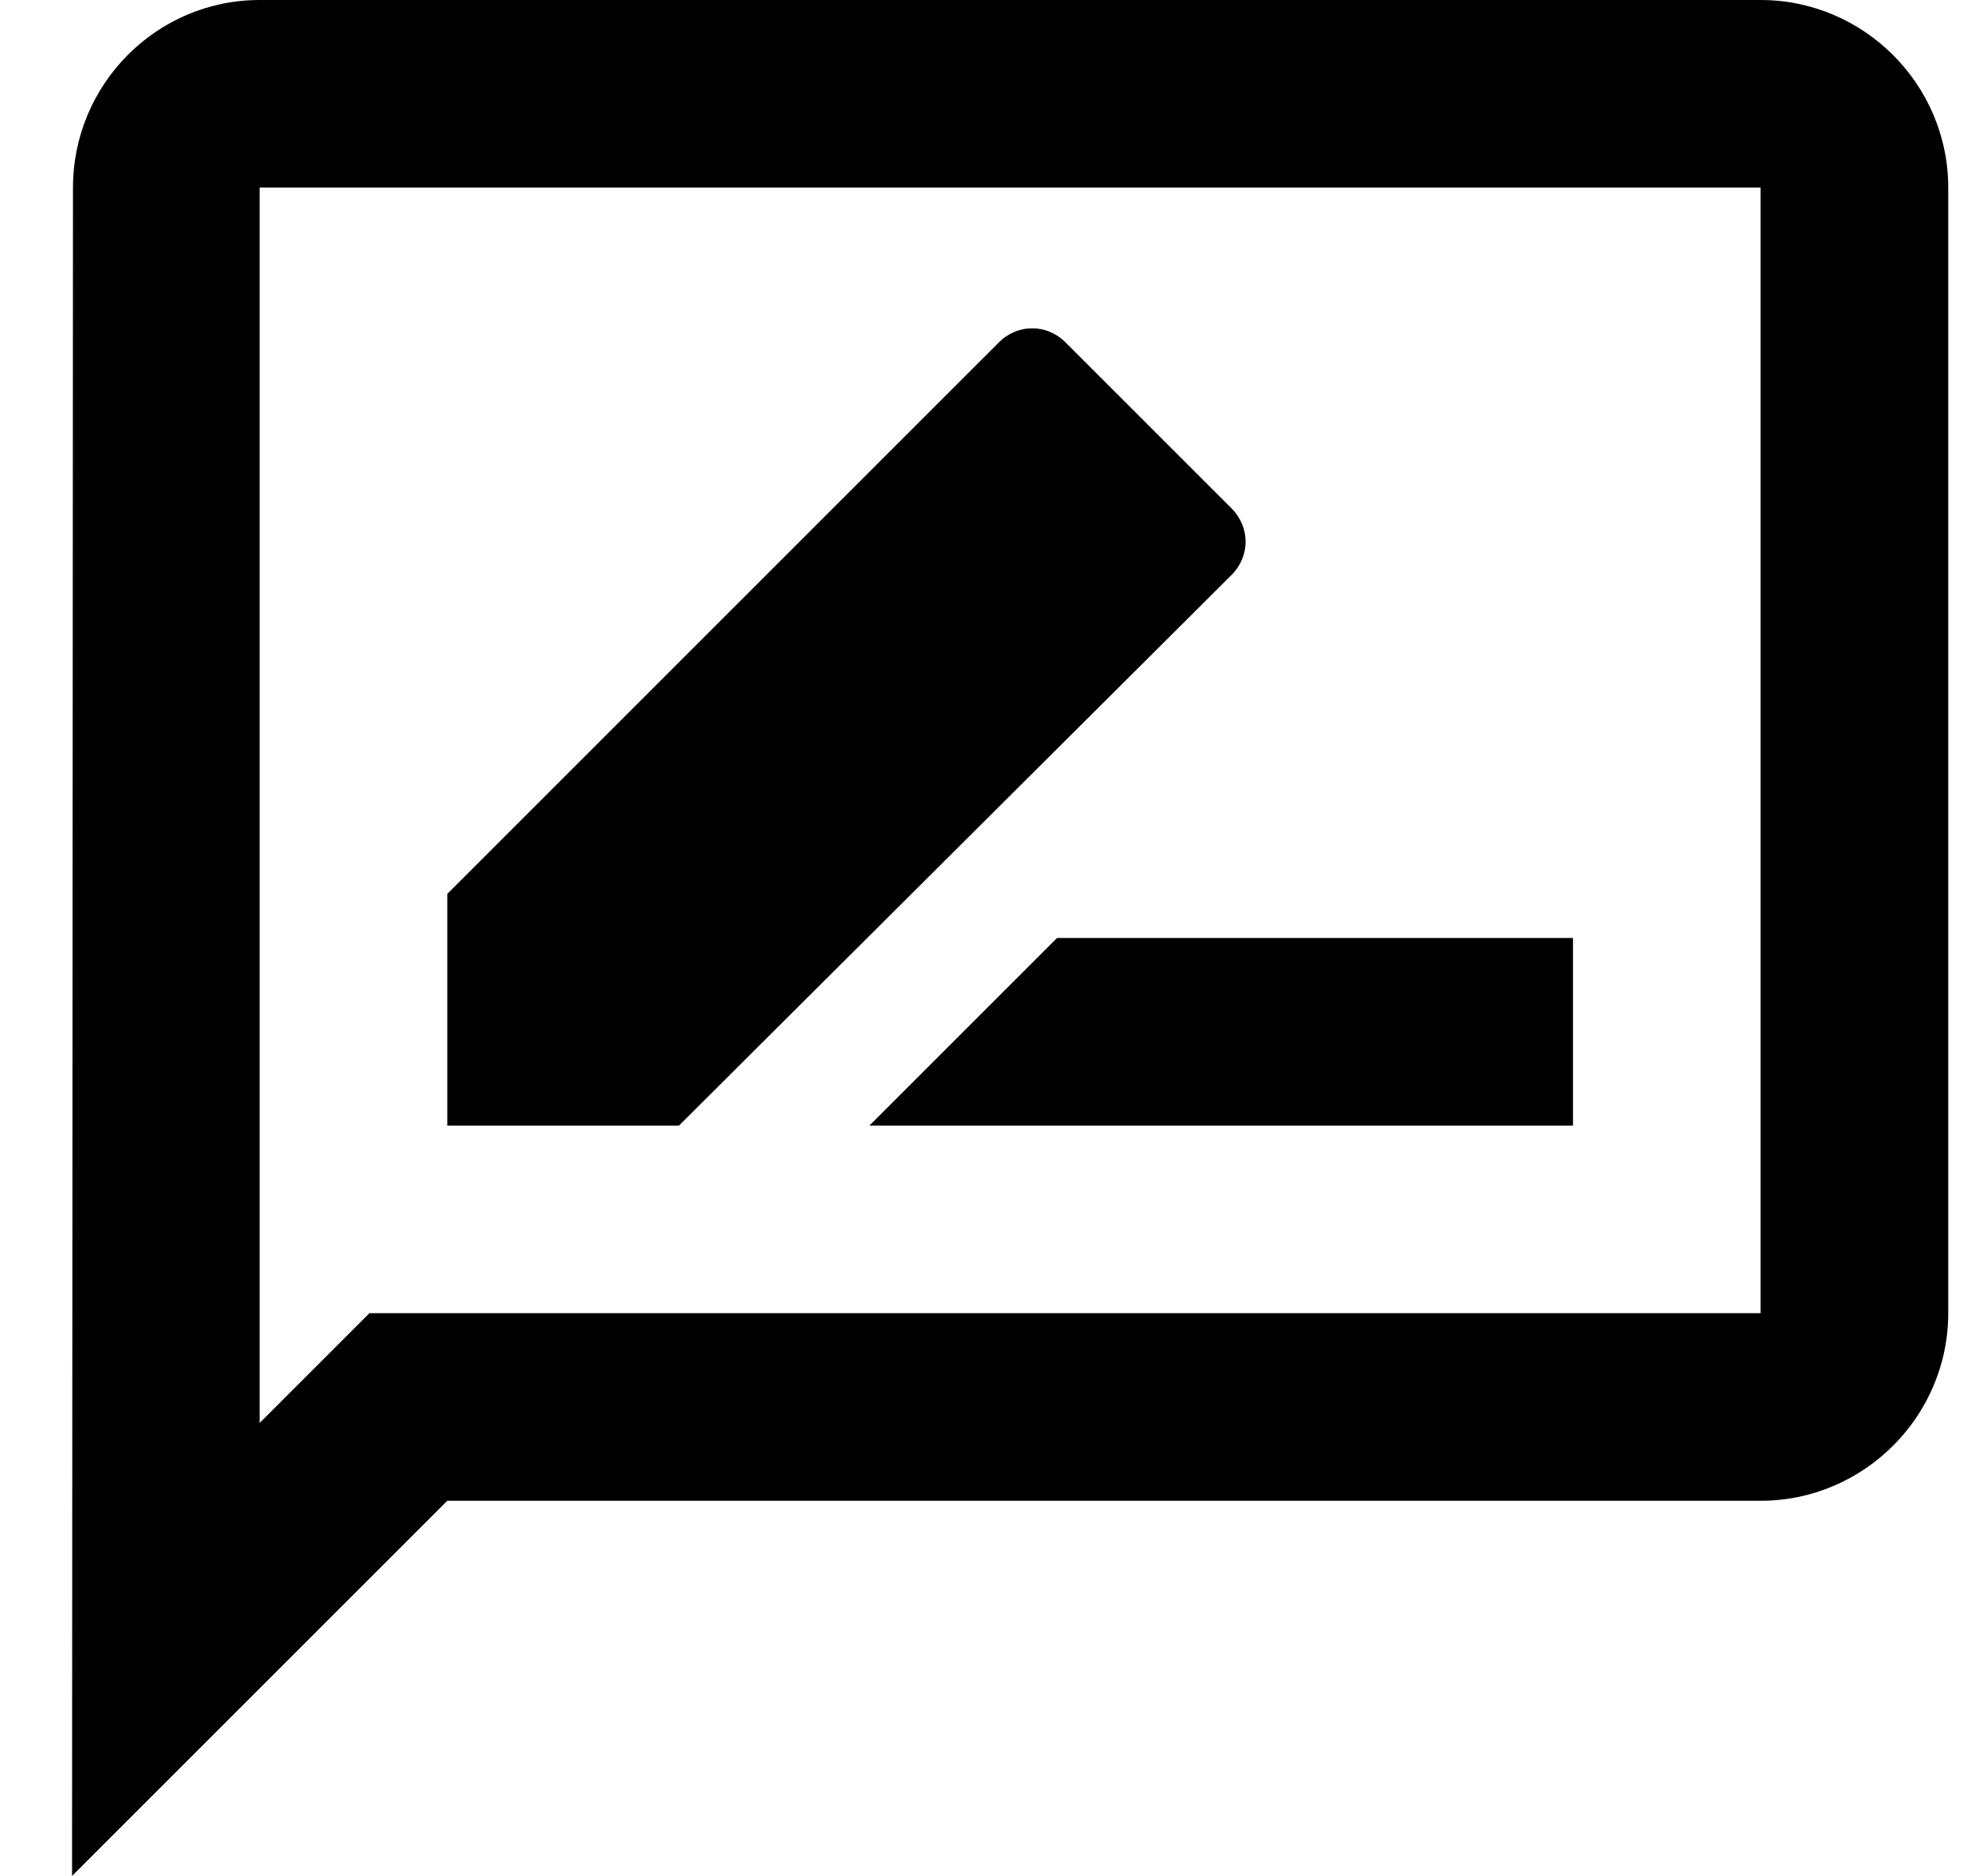 <svg width="21" height="20" viewBox="0 0 21 20" fill="none" xmlns="http://www.w3.org/2000/svg">
<path d="M18.768 0H2.768C1.668 0 0.778 0.9 0.778 2L0.768 20L4.768 16H18.768C19.868 16 20.768 15.1 20.768 14V2C20.768 0.9 19.868 0 18.768 0ZM18.768 14H3.938L3.348 14.59L2.768 15.17V2H18.768V14ZM9.268 12H16.768V10H11.268L9.268 12ZM13.128 6.13C13.328 5.93 13.328 5.62 13.128 5.42L11.358 3.65C11.158 3.45 10.848 3.45 10.648 3.65L4.768 9.53V12H7.238L13.128 6.13Z" fill="black"/>
</svg>

